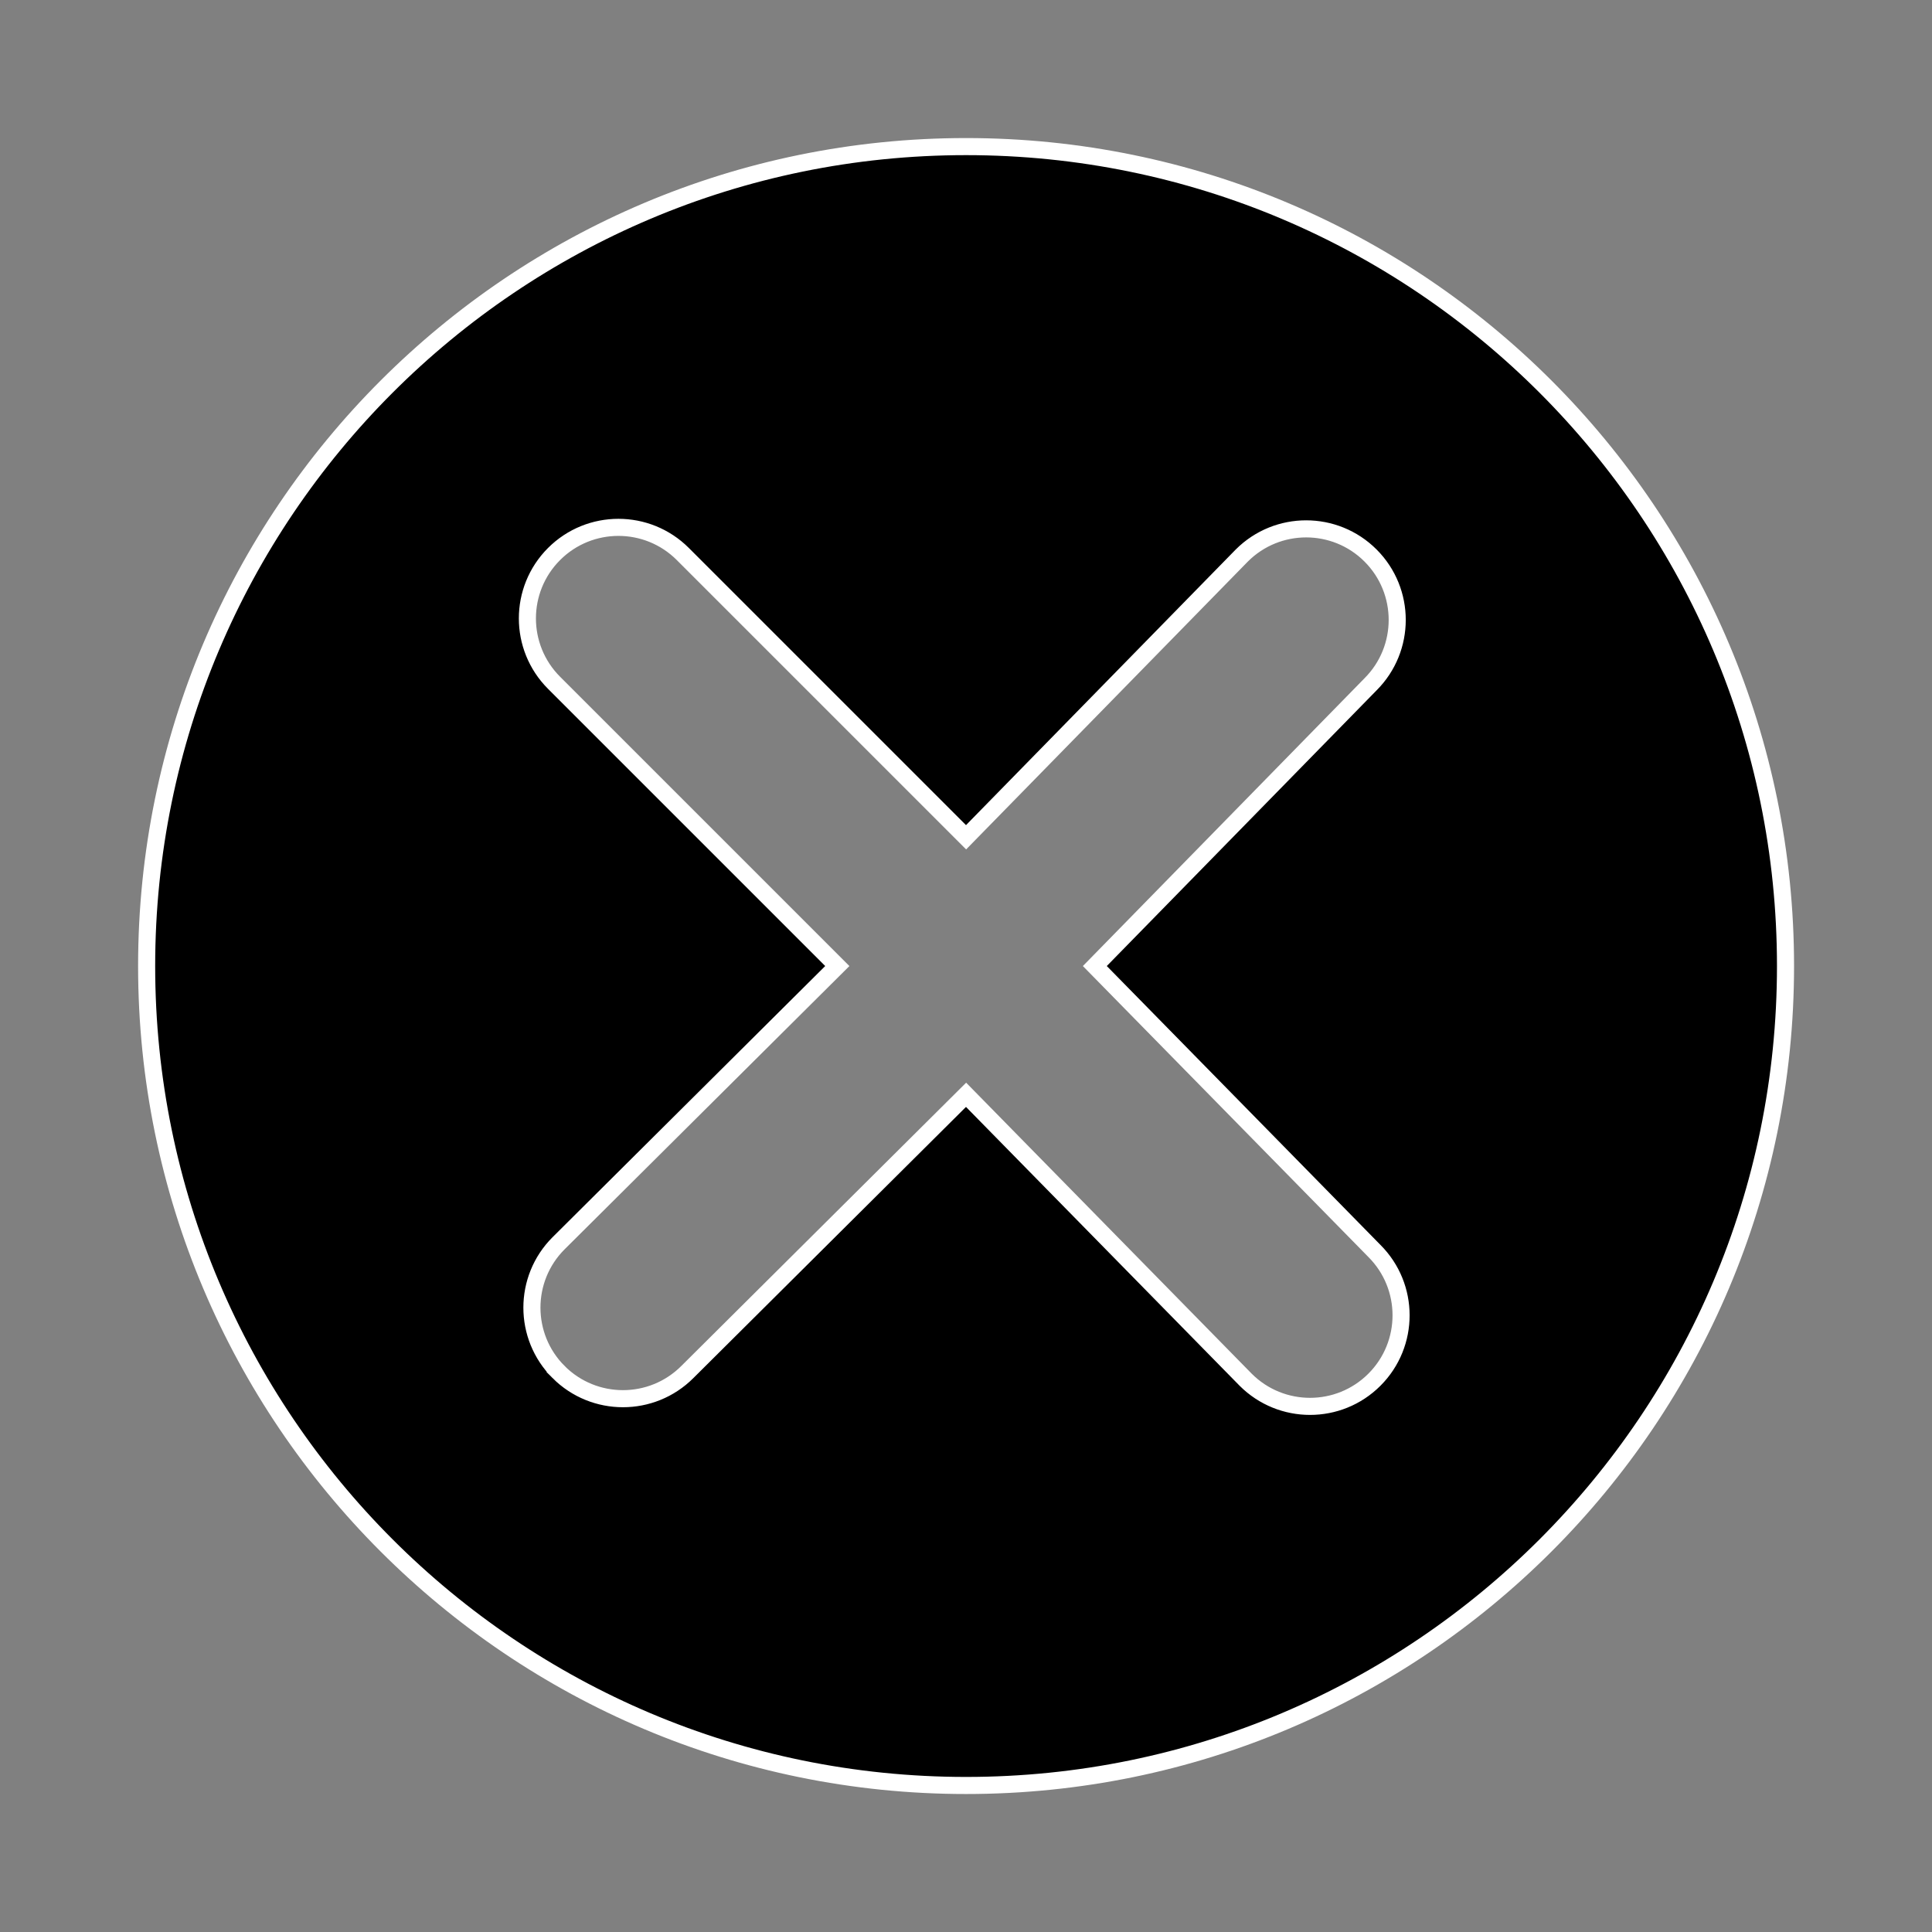 <?xml version="1.0" encoding="UTF-8"?>
<svg width="512" height="512" fill="none" version="1.1" viewBox="0 0 512 512" xmlns="http://www.w3.org/2000/svg">
 <rect x="0" y="0" width="512" height="512" fill="#808080" stroke="none"/>
 <path d="m473.18 256.01c0 119.94-97.225 217.16-217.16 217.16-119.93 0-217.16-97.225-217.16-217.16 0-119.93 97.226-217.16 217.16-217.16 119.94 0 217.16 97.226 217.16 217.16zm-325.15 107.59c-9.423-9.422-9.423-24.701 0-34.123l73.866-73.467-75.064-75.063c-9.423-9.423-9.423-24.701 0-34.124 9.423-9.423 24.701-9.423 34.124 0l75.063 75.064 73.068-74.664c9.422-9.423 24.701-9.423 34.123 0 9.422 9.423 9.422 24.701 0 34.124l-73.068 74.664 74.091 75.503c9.422 9.422 9.422 24.701 0 34.123-9.422 9.422-24.701 9.422-34.123 0l-74.091-75.503-73.866 73.467c-9.423 9.422-24.701 9.422-34.124 0z" clip-rule="evenodd" fill="#000" fill-rule="evenodd" stroke="#fff" stroke-width="4.527"/>
</svg>

